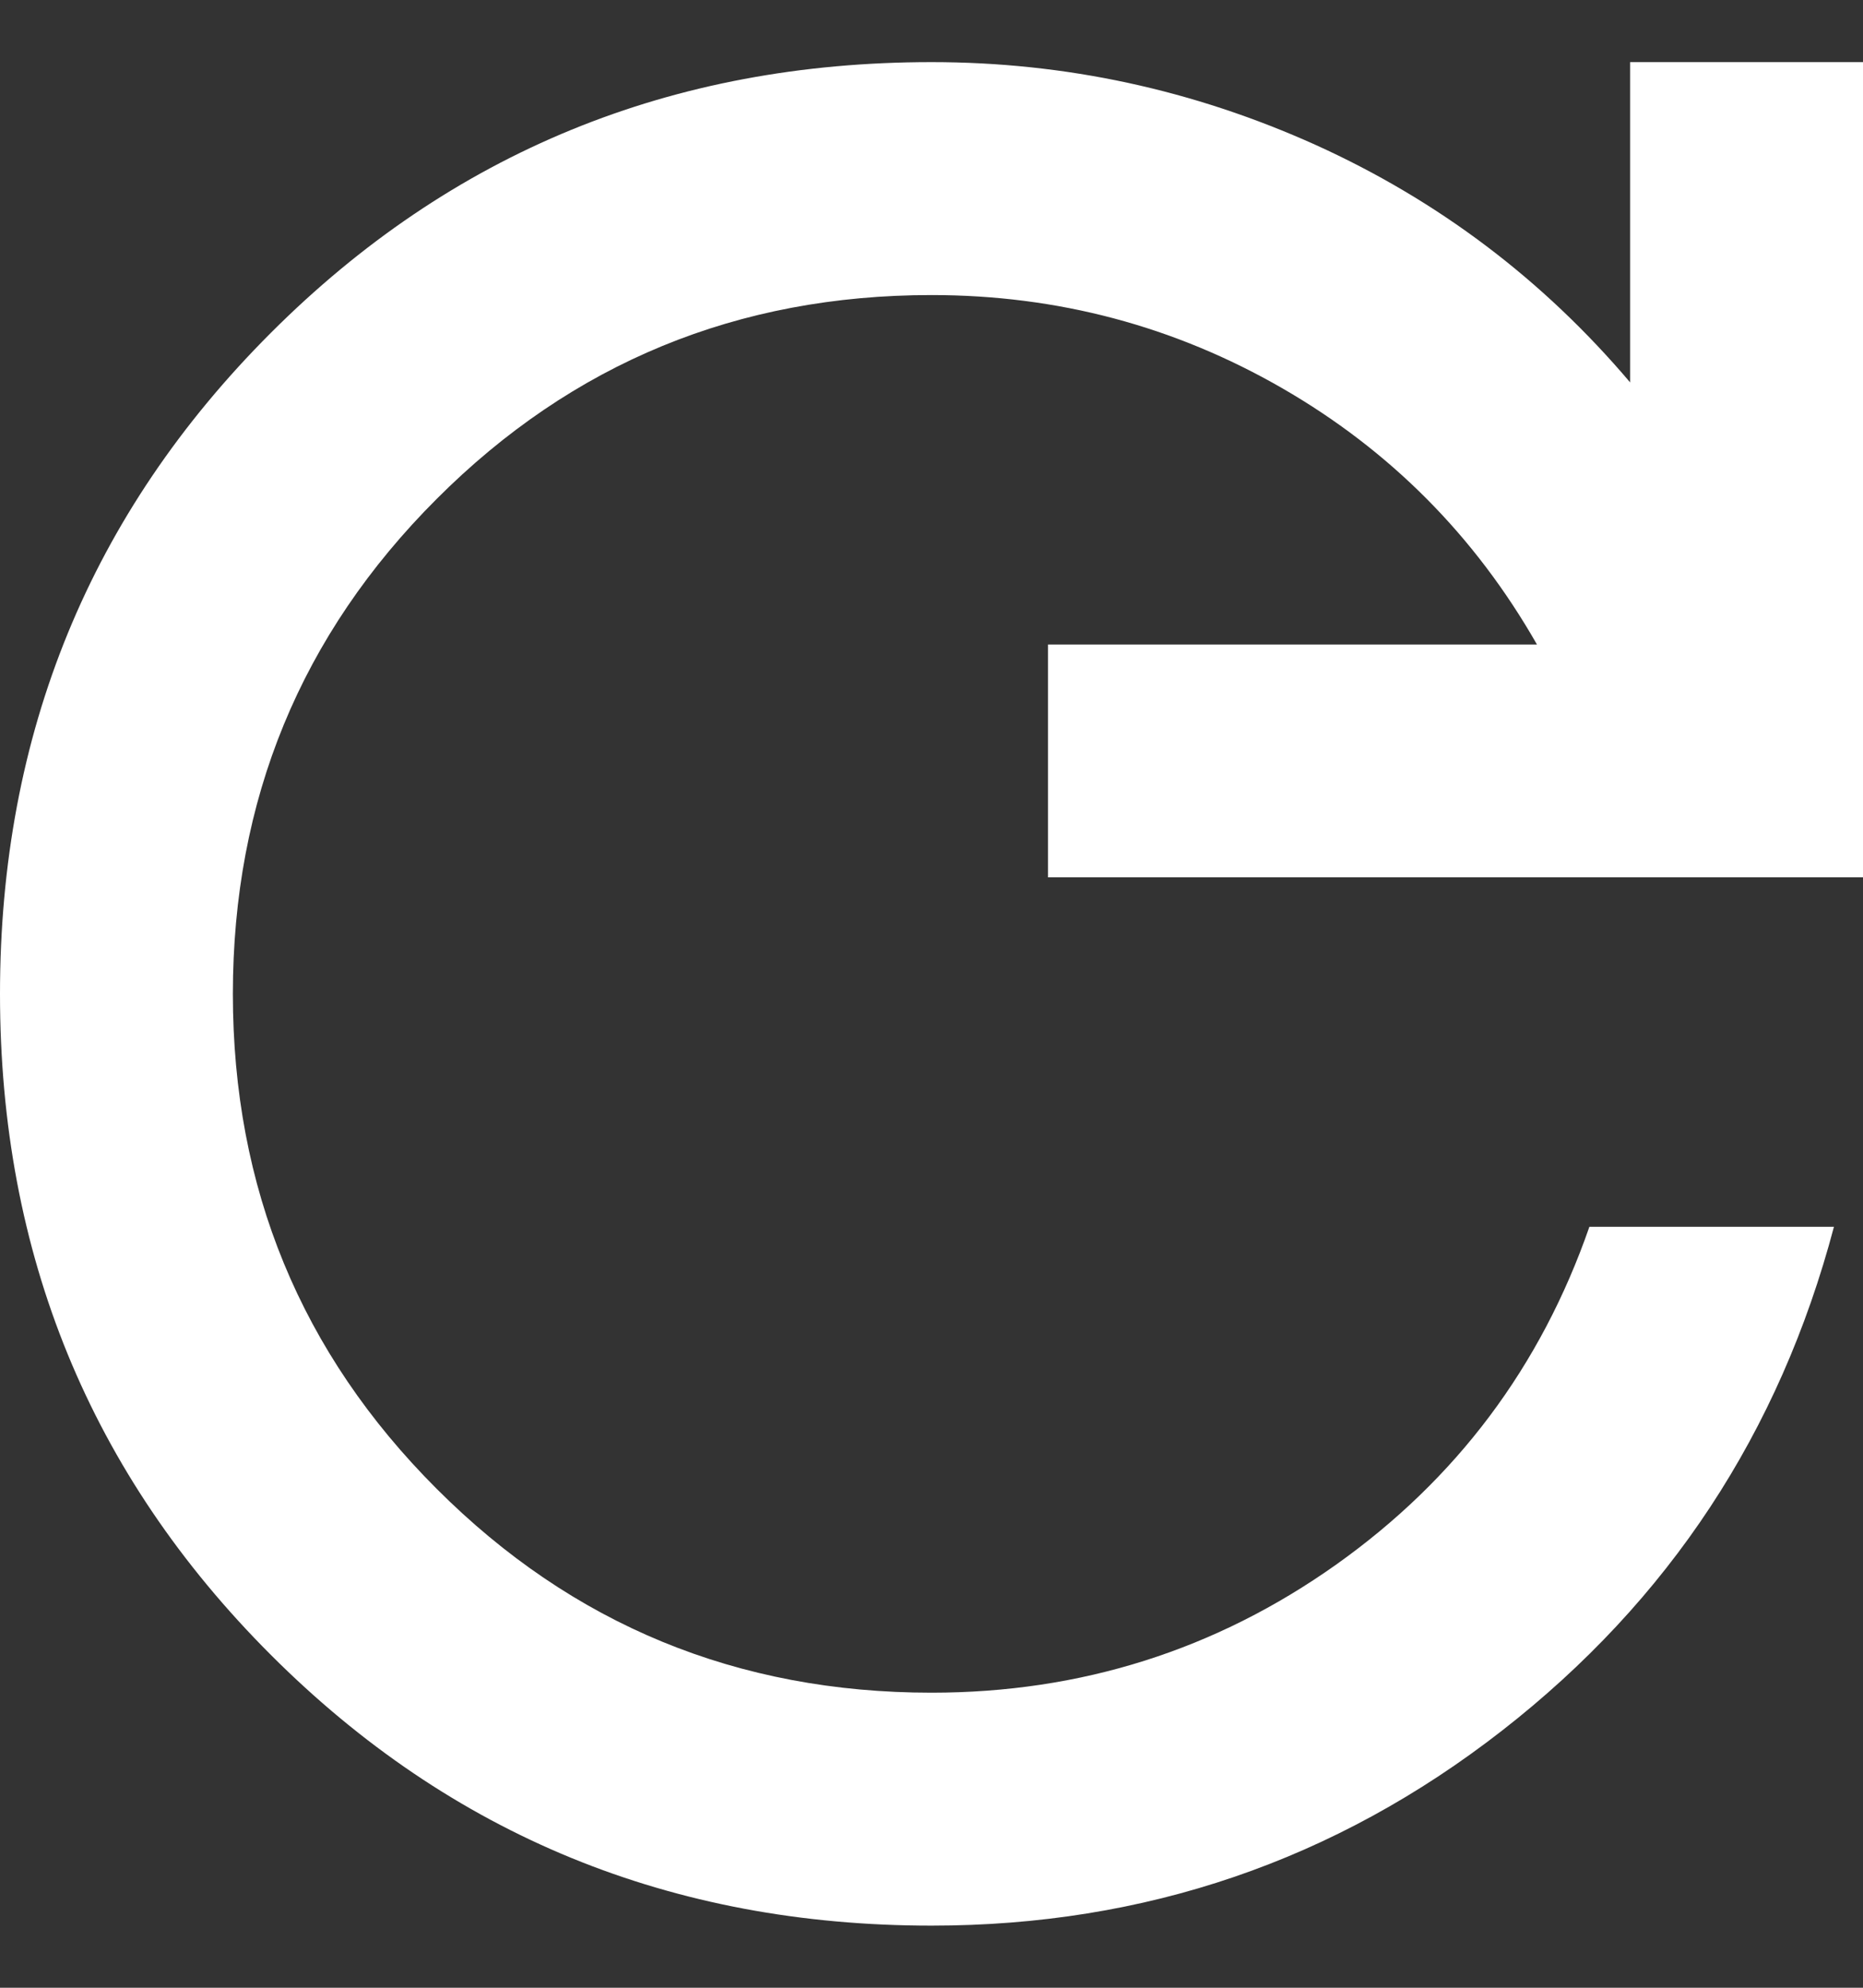 <svg width="15" height="16" viewBox="0 0 15 16" fill="none" xmlns="http://www.w3.org/2000/svg">
<rect x="0" y="0" width="15" height="16" fill="#333333" stroke="none"/>
<path d="M7.5 15.5C5.406 15.5 3.633 14.773 2.18 13.32C0.727 11.867 0 10.094 0 8C0 5.906 0.727 4.133 2.18 2.68C3.633 1.227 5.406 0.5 7.5 0.5C8.578 0.5 9.609 0.723 10.594 1.167C11.578 1.613 12.422 2.249 13.125 3.078V0.5H15V7.062H8.438V5.188H12.375C11.875 4.312 11.191 3.625 10.324 3.125C9.456 2.625 8.515 2.375 7.5 2.375C5.938 2.375 4.609 2.922 3.516 4.016C2.422 5.109 1.875 6.438 1.875 8C1.875 9.562 2.422 10.891 3.516 11.984C4.609 13.078 5.938 13.625 7.5 13.625C8.703 13.625 9.789 13.281 10.758 12.594C11.727 11.906 12.406 11 12.797 9.875H14.766C14.328 11.531 13.438 12.883 12.094 13.93C10.75 14.977 9.219 15.5 7.5 15.5Z" fill="white"/>
</svg>
